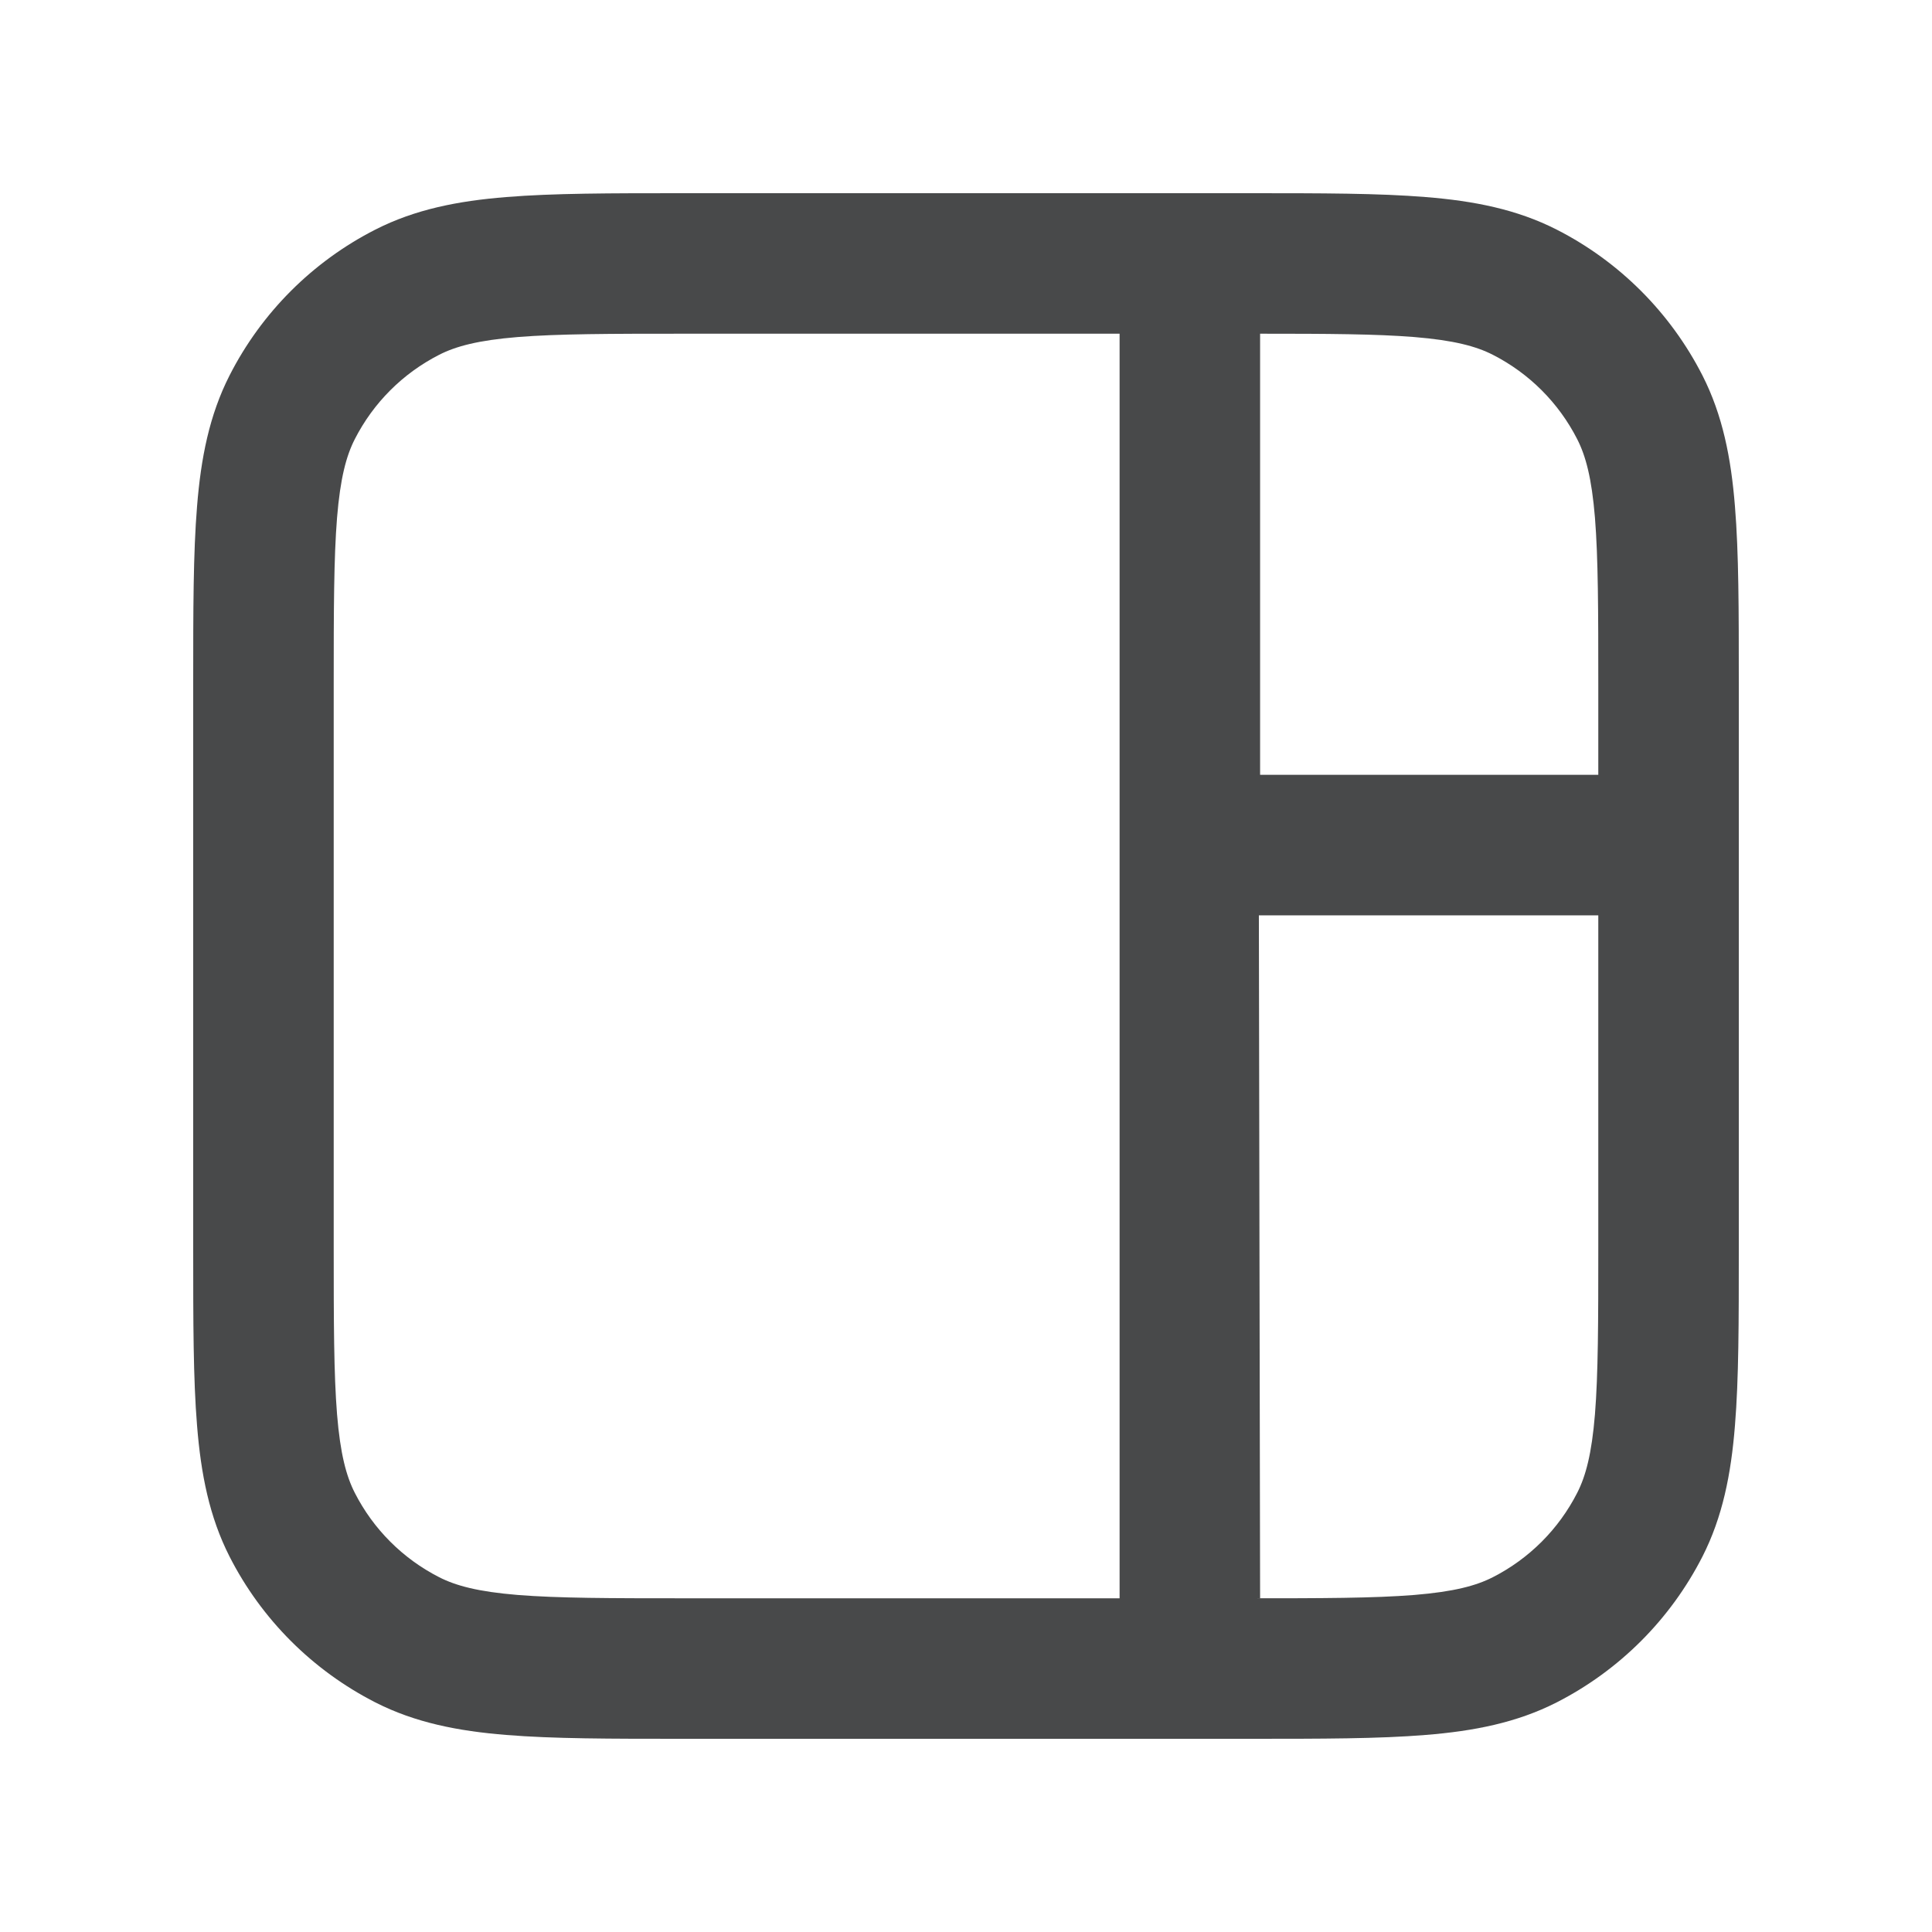 <svg width="22" height="22" viewBox="0 0 22 22" fill="none" xmlns="http://www.w3.org/2000/svg">
<path fill-rule="evenodd" clip-rule="evenodd" d="M7.766 2.2H14.234C15.045 2.2 15.703 2.2 16.235 2.244C16.785 2.288 17.273 2.384 17.725 2.614C18.44 2.978 19.021 3.56 19.386 4.275C19.616 4.727 19.712 5.215 19.756 5.764C19.8 6.297 19.8 6.955 19.8 7.766V14.234C19.8 15.045 19.8 15.703 19.756 16.235C19.712 16.785 19.616 17.273 19.386 17.725C19.021 18.44 18.44 19.021 17.725 19.386C17.273 19.616 16.785 19.712 16.235 19.756C15.703 19.8 15.045 19.8 14.234 19.8H7.766C6.955 19.8 6.297 19.8 5.764 19.756C5.215 19.712 4.727 19.616 4.275 19.386C3.56 19.021 2.978 18.44 2.614 17.725C2.384 17.273 2.288 16.785 2.244 16.235C2.2 15.703 2.2 15.045 2.2 14.234V7.766C2.2 6.955 2.2 6.297 2.244 5.764C2.288 5.215 2.384 4.727 2.614 4.275C2.978 3.56 3.56 2.978 4.275 2.614C4.727 2.384 5.215 2.288 5.764 2.244C6.297 2.2 6.955 2.2 7.766 2.2ZM5.895 3.838C5.444 3.875 5.191 3.943 5.001 4.04C4.587 4.251 4.251 4.587 4.04 5.001C3.943 5.191 3.875 5.444 3.838 5.895C3.801 6.355 3.8 6.947 3.8 7.8V14.2C3.8 15.053 3.801 15.645 3.838 16.105C3.875 16.556 3.943 16.809 4.04 16.999C4.251 17.413 4.587 17.749 5.001 17.96C5.191 18.057 5.444 18.125 5.895 18.162C6.355 18.199 6.947 18.2 7.8 18.2H12.749V9.616V3.8H7.8C6.947 3.8 6.355 3.801 5.895 3.838ZM14.349 3.8V8.823H18.2V7.8C18.2 6.947 18.199 6.355 18.162 5.895C18.125 5.444 18.057 5.191 17.96 5.001C17.749 4.587 17.413 4.251 16.999 4.04C16.809 3.943 16.556 3.875 16.105 3.838C15.672 3.803 15.123 3.8 14.349 3.8ZM18.2 10.423H14.335L14.349 18.2H14.2C15.053 18.2 15.645 18.199 16.105 18.162C16.556 18.125 16.809 18.057 16.999 17.96C17.413 17.749 17.749 17.413 17.96 16.999C18.057 16.809 18.125 16.556 18.162 16.105C18.199 15.645 18.2 15.053 18.2 14.2V10.423Z" fill="#48494A"/>
</svg>
